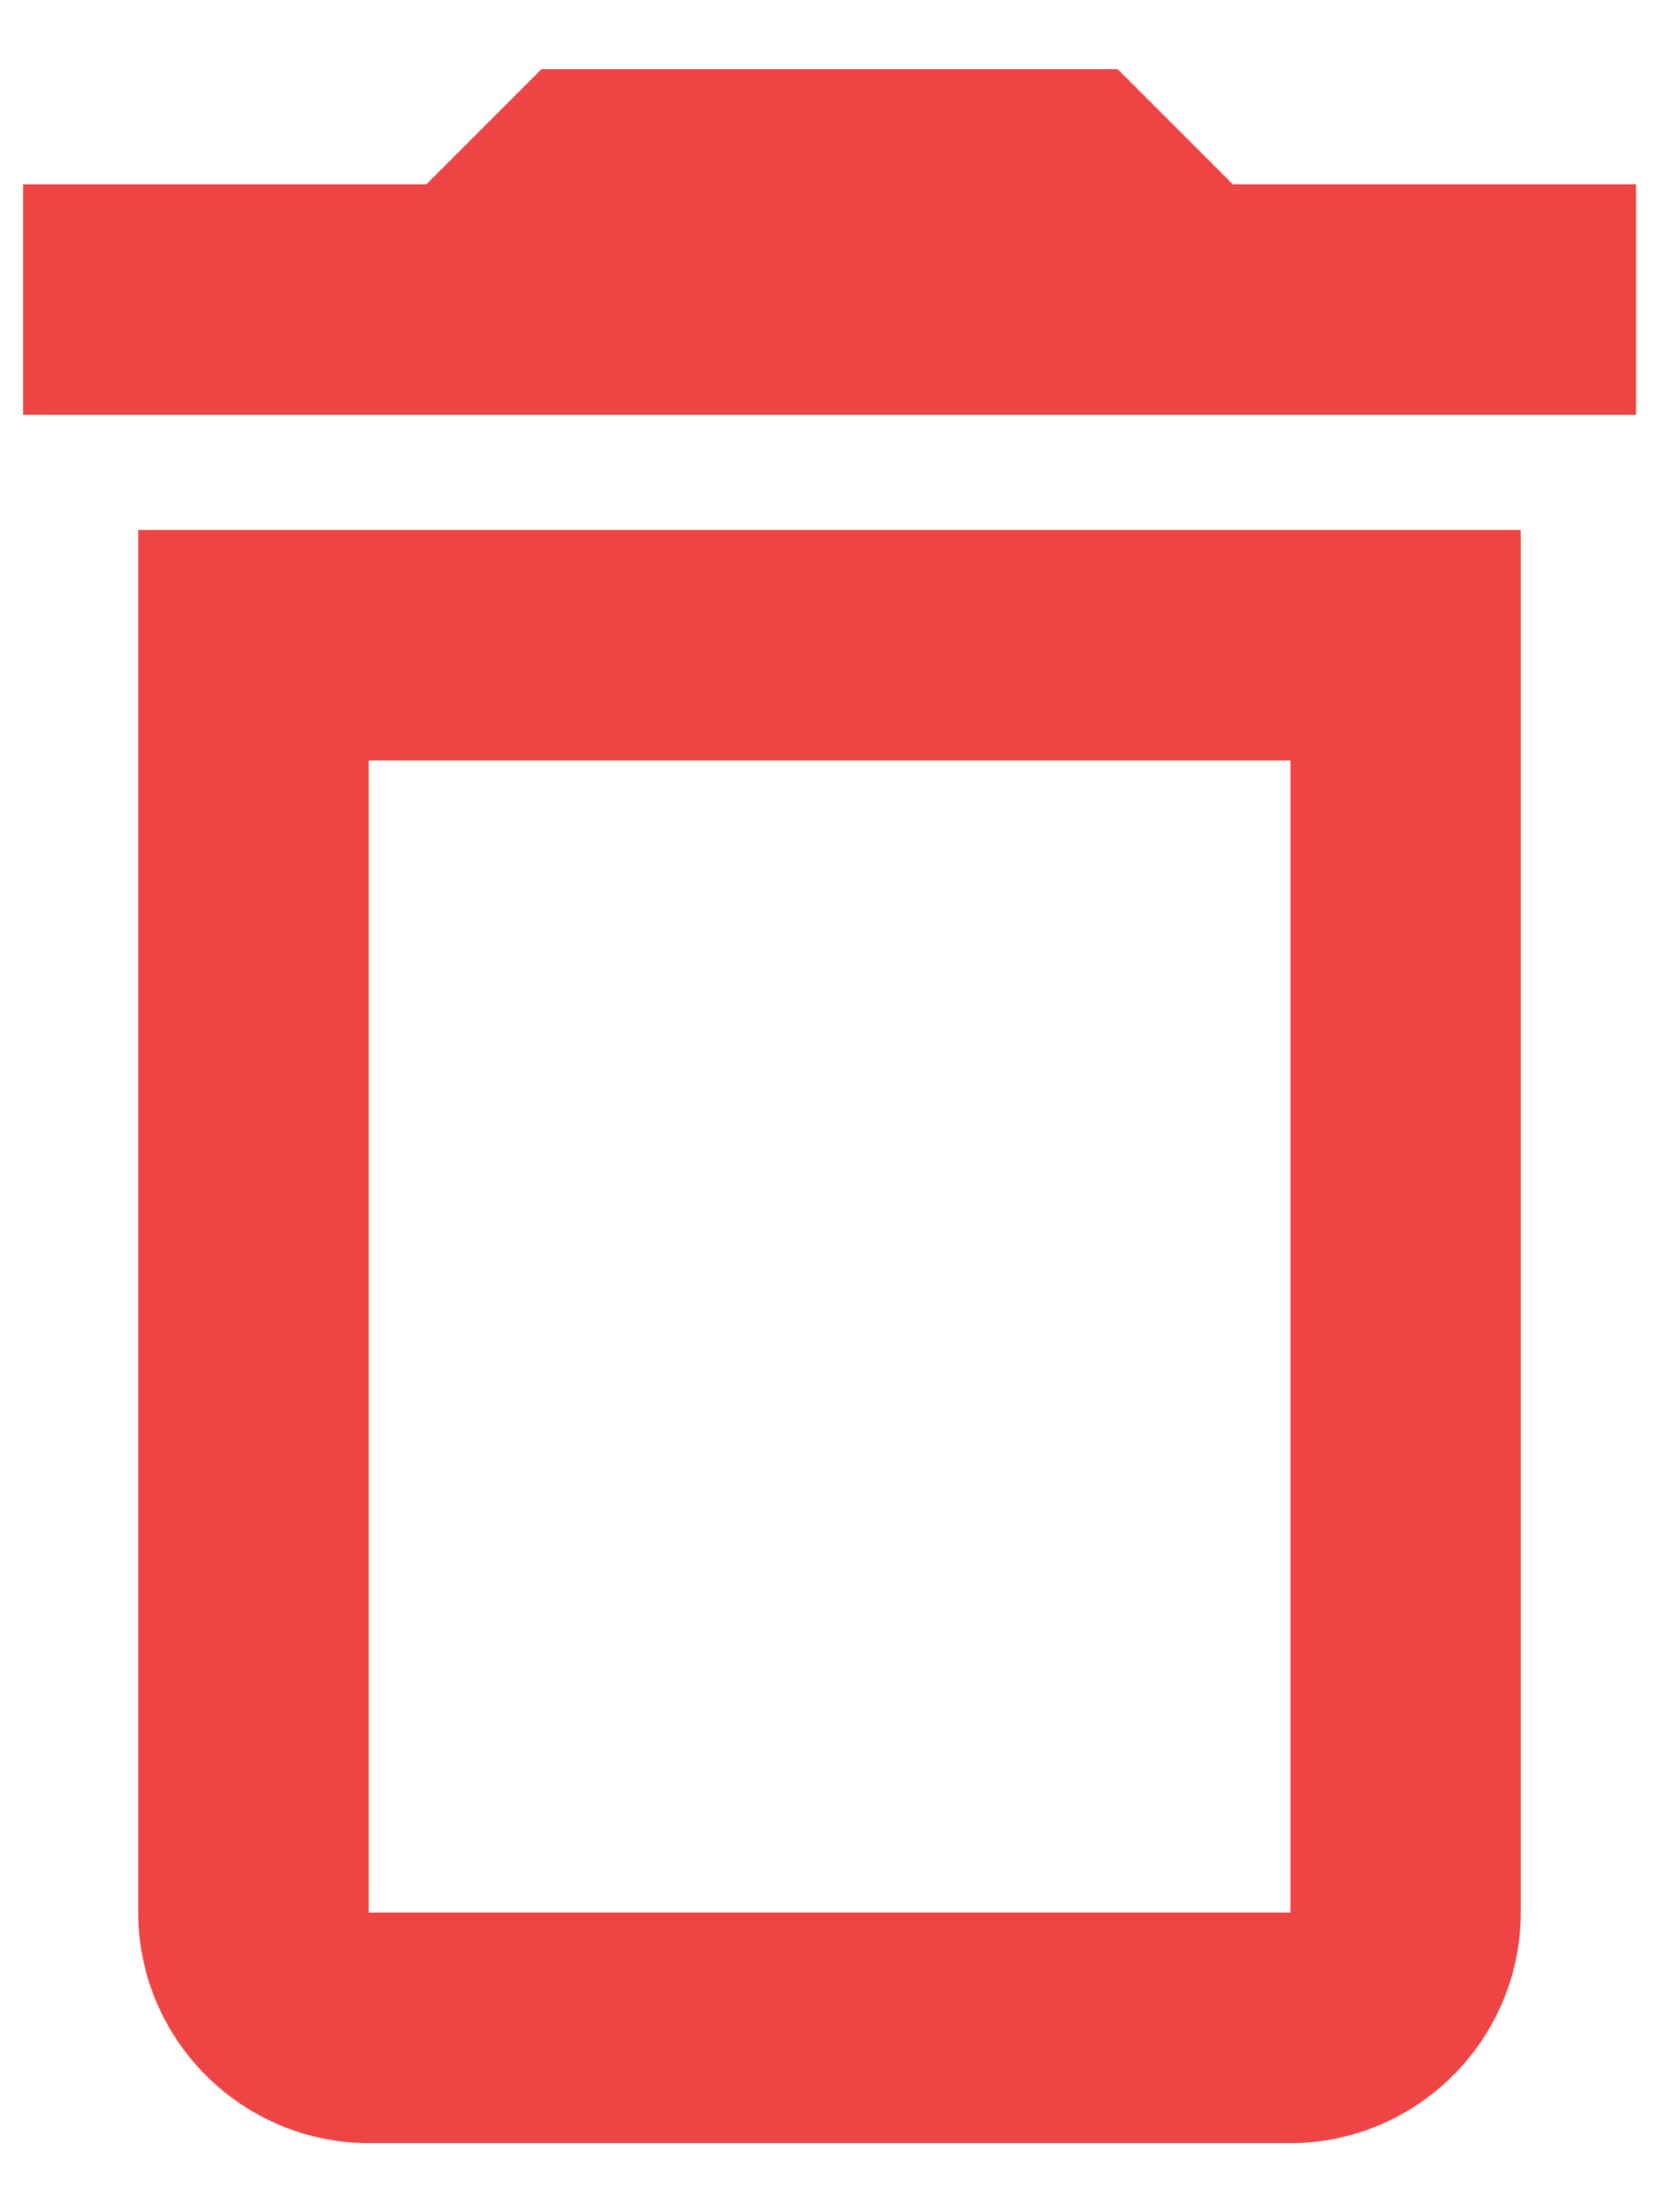 <svg width="12" height="16" viewBox="0 0 12 16" fill="none" xmlns="http://www.w3.org/2000/svg">
<path d="M9.334 5.5V13.833H2.667V5.5H9.334ZM8.084 0.5H3.917L3.084 1.333H0.167V3H11.834V1.333H8.917L8.084 0.5ZM11 3.833H1V13.833C1 14.75 1.75 15.5 2.667 15.5H9.334C10.25 15.5 11 14.75 11 13.833V3.833Z" fill="#EF4444"/>
</svg>
